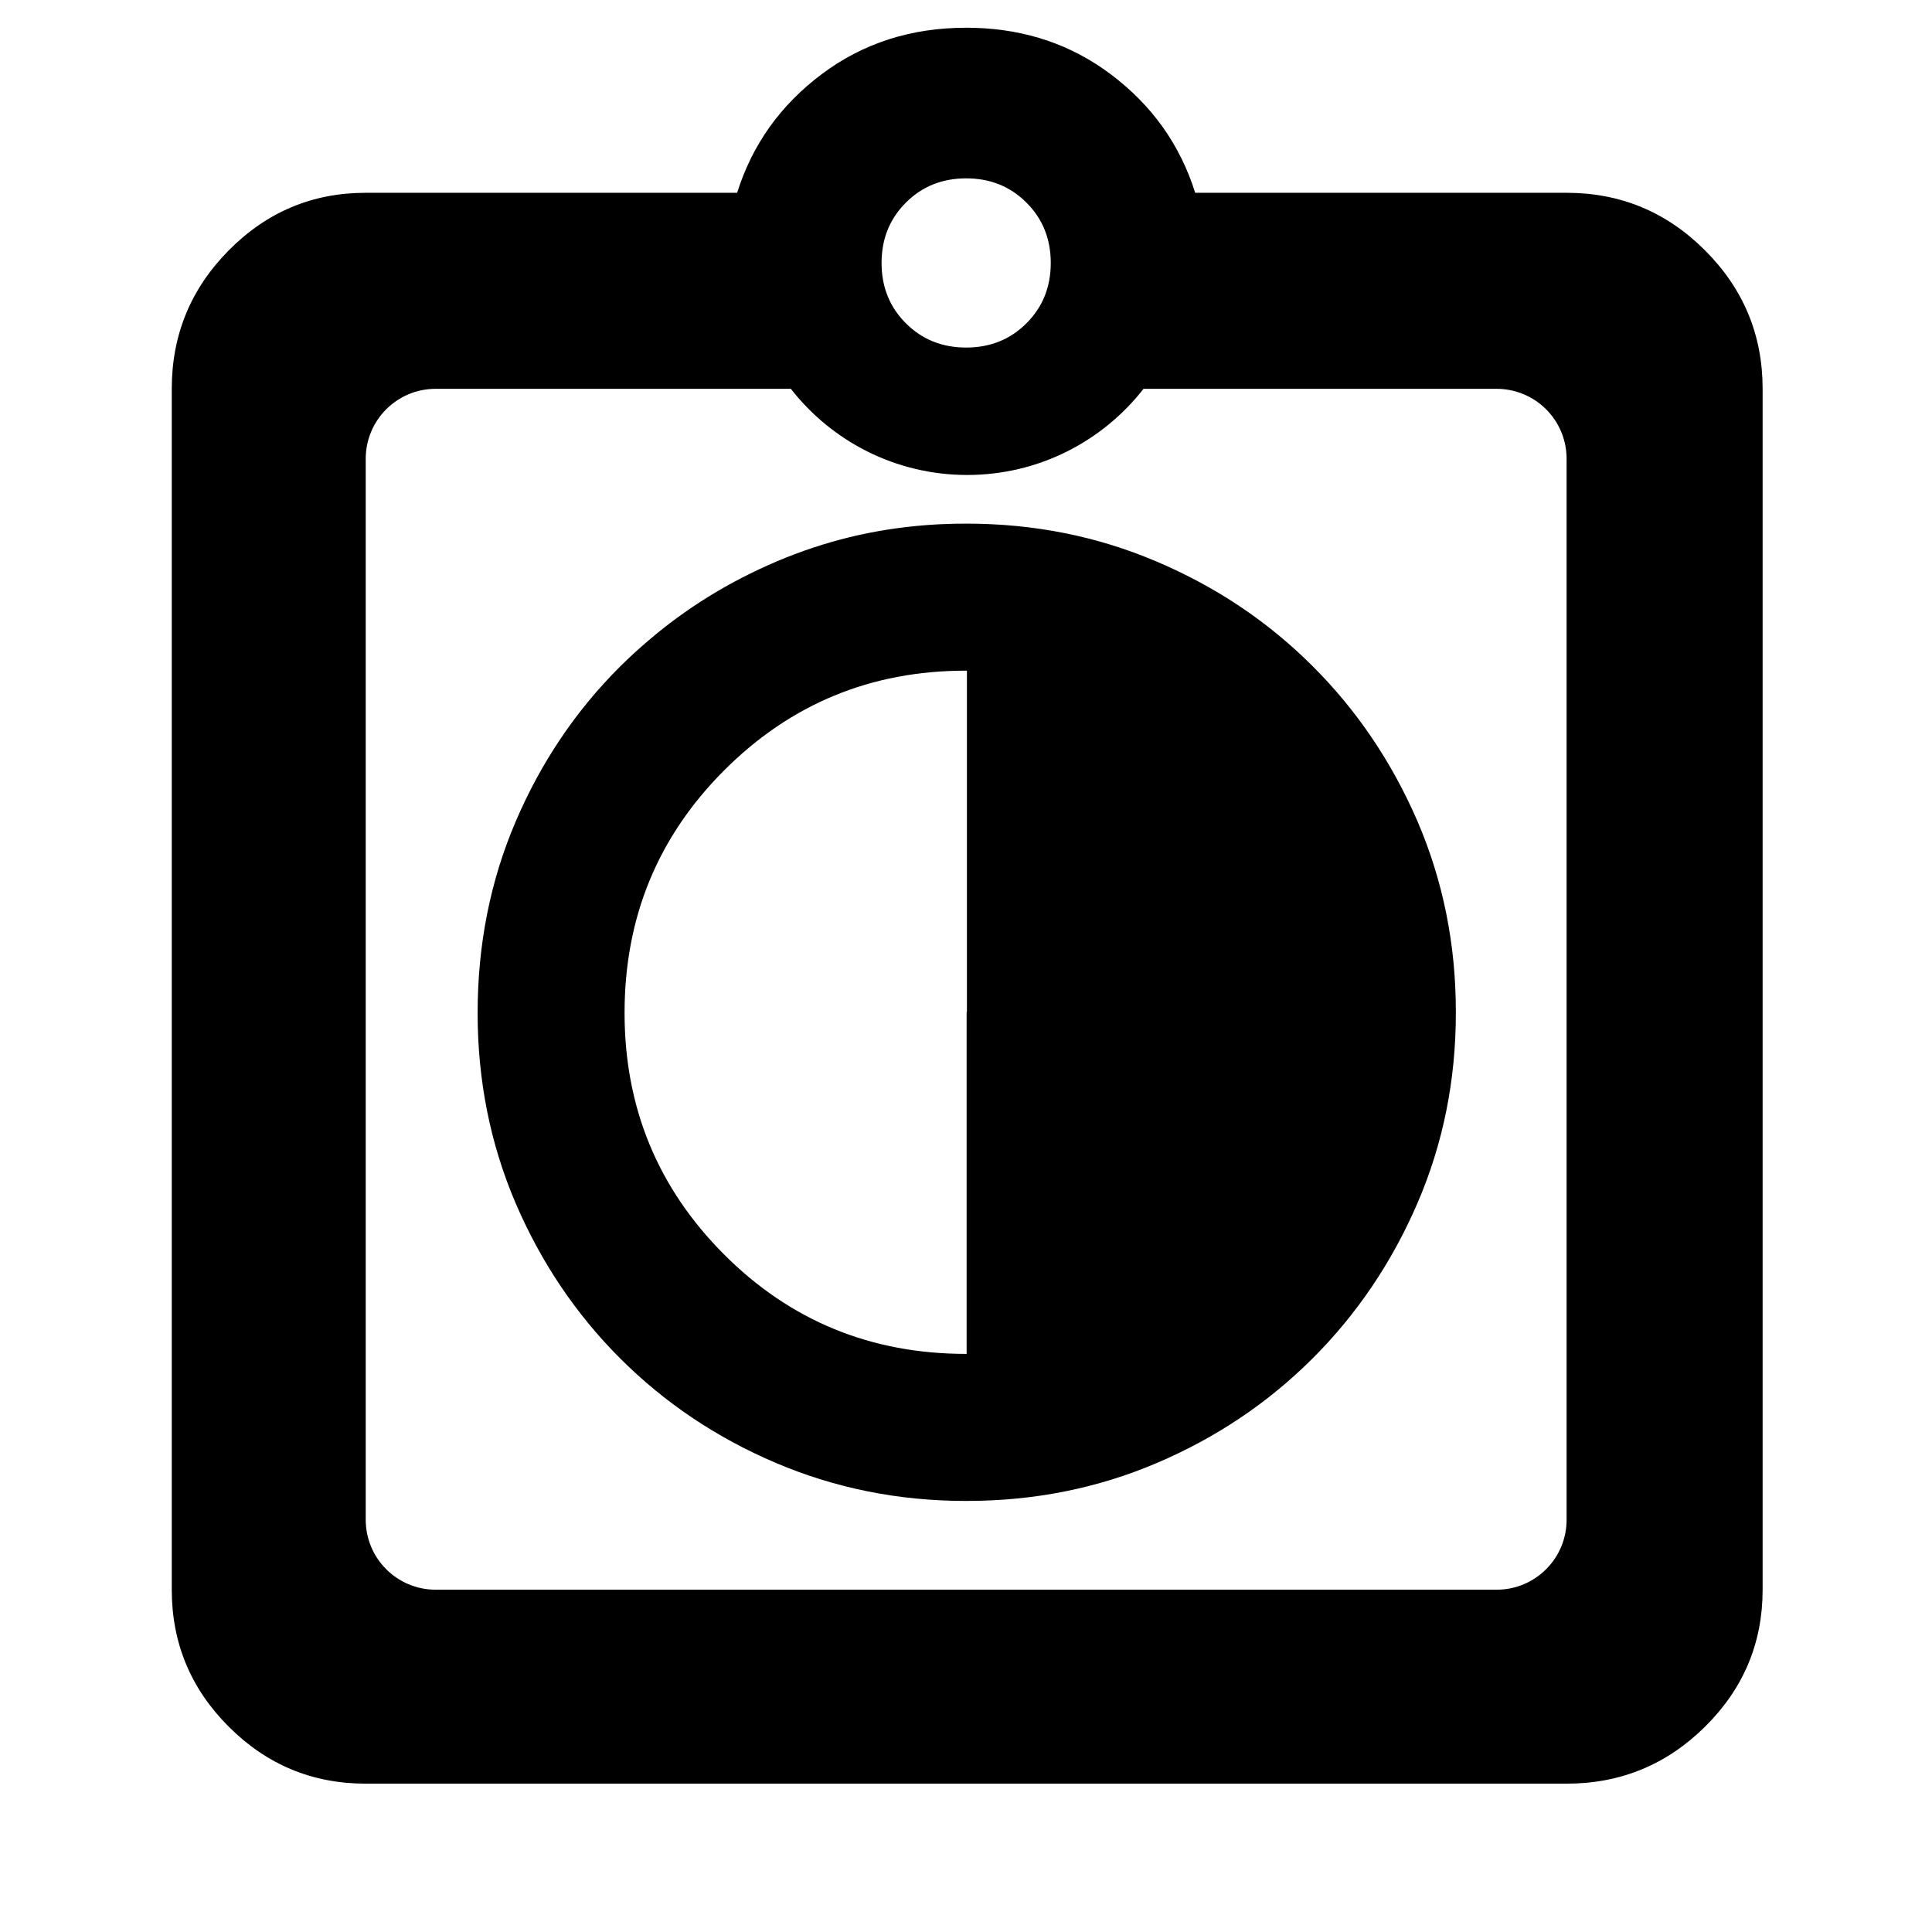 <svg clip-rule="evenodd" fill-rule="evenodd" stroke-linejoin="round" stroke-miterlimit="2" viewBox="0 0 250 250" xmlns="http://www.w3.org/2000/svg"><path d="m484.16-945.939c24.94.744 46.887 8.224 65.84 22.439 20 15 33.667 34.167 41 57.5h180c26.127 0 48.49 9.303 67.09 27.91 18.607 18.6 27.91 40.963 27.91 67.09v582c0 25.853-9.303 47.983-27.91 66.39-18.6 18.407-40.963 27.61-67.09 27.61h-582c-25.853 0-47.983-9.203-66.39-27.61s-27.61-40.537-27.61-66.39v-582c0-26.127 9.203-48.49 27.61-67.09 18.407-18.607 40.537-27.91 66.39-27.91h180c7.333-23.333 21-42.5 41-57.5s43.333-22.499 70-22.499l.5-.001c1.226.003 2.446.023 3.66.061zm-4.16 154.939c11.647 0 21.39-3.923 29.23-11.77 7.847-7.84 11.77-17.583 11.77-29.23s-3.923-21.39-11.77-29.23c-7.84-7.847-17.583-11.77-29.23-11.77s-21.39 3.923-29.23 11.77c-7.847 7.84-11.77 17.583-11.77 29.23s3.923 21.39 11.77 29.23c7.84 7.847 17.583 11.77 29.23 11.77zm-84.962 20h-172.135c-18.724 0-33.903 15.179-33.903 33.903v514.194c0 18.724 15.179 33.903 33.903 33.903h514.194c18.724 0 33.903-15.179 33.903-33.903v-514.194c0-8.992-3.572-17.615-9.93-23.973s-14.981-9.93-23.973-9.93h-171.135c-19.841 25.408-50.758 41.755-85.462 41.755s-65.621-16.347-85.462-41.755zm84.761 538.979c-32.696 0-63.422-6.226-92.168-18.478-28.735-12.234-53.853-29.147-75.344-50.625-21.489-21.478-38.37-46.633-50.646-75.226-12.275-28.717-18.407-59.43-18.407-92.158 0-33.043 6.132-63.985 18.407-92.702 12.276-28.707 29.125-53.748 50.557-75.111 4.387-4.355 8.928-8.528 13.622-12.516 18.408-15.812 39.171-28.628 62.234-38.459 5.855-2.496 11.793-4.738 17.814-6.726 23.33-7.759 47.907-11.64 73.731-11.64.181 0 .363-.001.545-.001h.078c32.609 0 63.343 6.122 92.051 18.367 28.841 12.245 53.993 29.097 75.482 50.559 21.589 21.462 38.509 46.573 50.987 75.338 12.34 28.763 18.578 59.497 18.578 92.201l.001.339v.34c0 32.727-6.208 63.463-18.618 92.213-12.409 28.748-29.384 53.86-50.926 75.337-21.54 21.475-46.678 38.336-75.415 50.581-28.734 12.244-59.438 18.367-92.112 18.367h-.145zm.567-236.954v-165.424l-.618-.001c-45.854 0-84.867 16.121-117.038 48.311-32.179 32.217-48.264 71.335-48.264 117.543 0 45.814 16.065 84.837 48.195 117.037 32.141 32.216 71.253 48.225 117.359 48.225h.222v-165.691z" transform="matrix(.267 0 0 .267 -3.139 256.17)"/></svg>